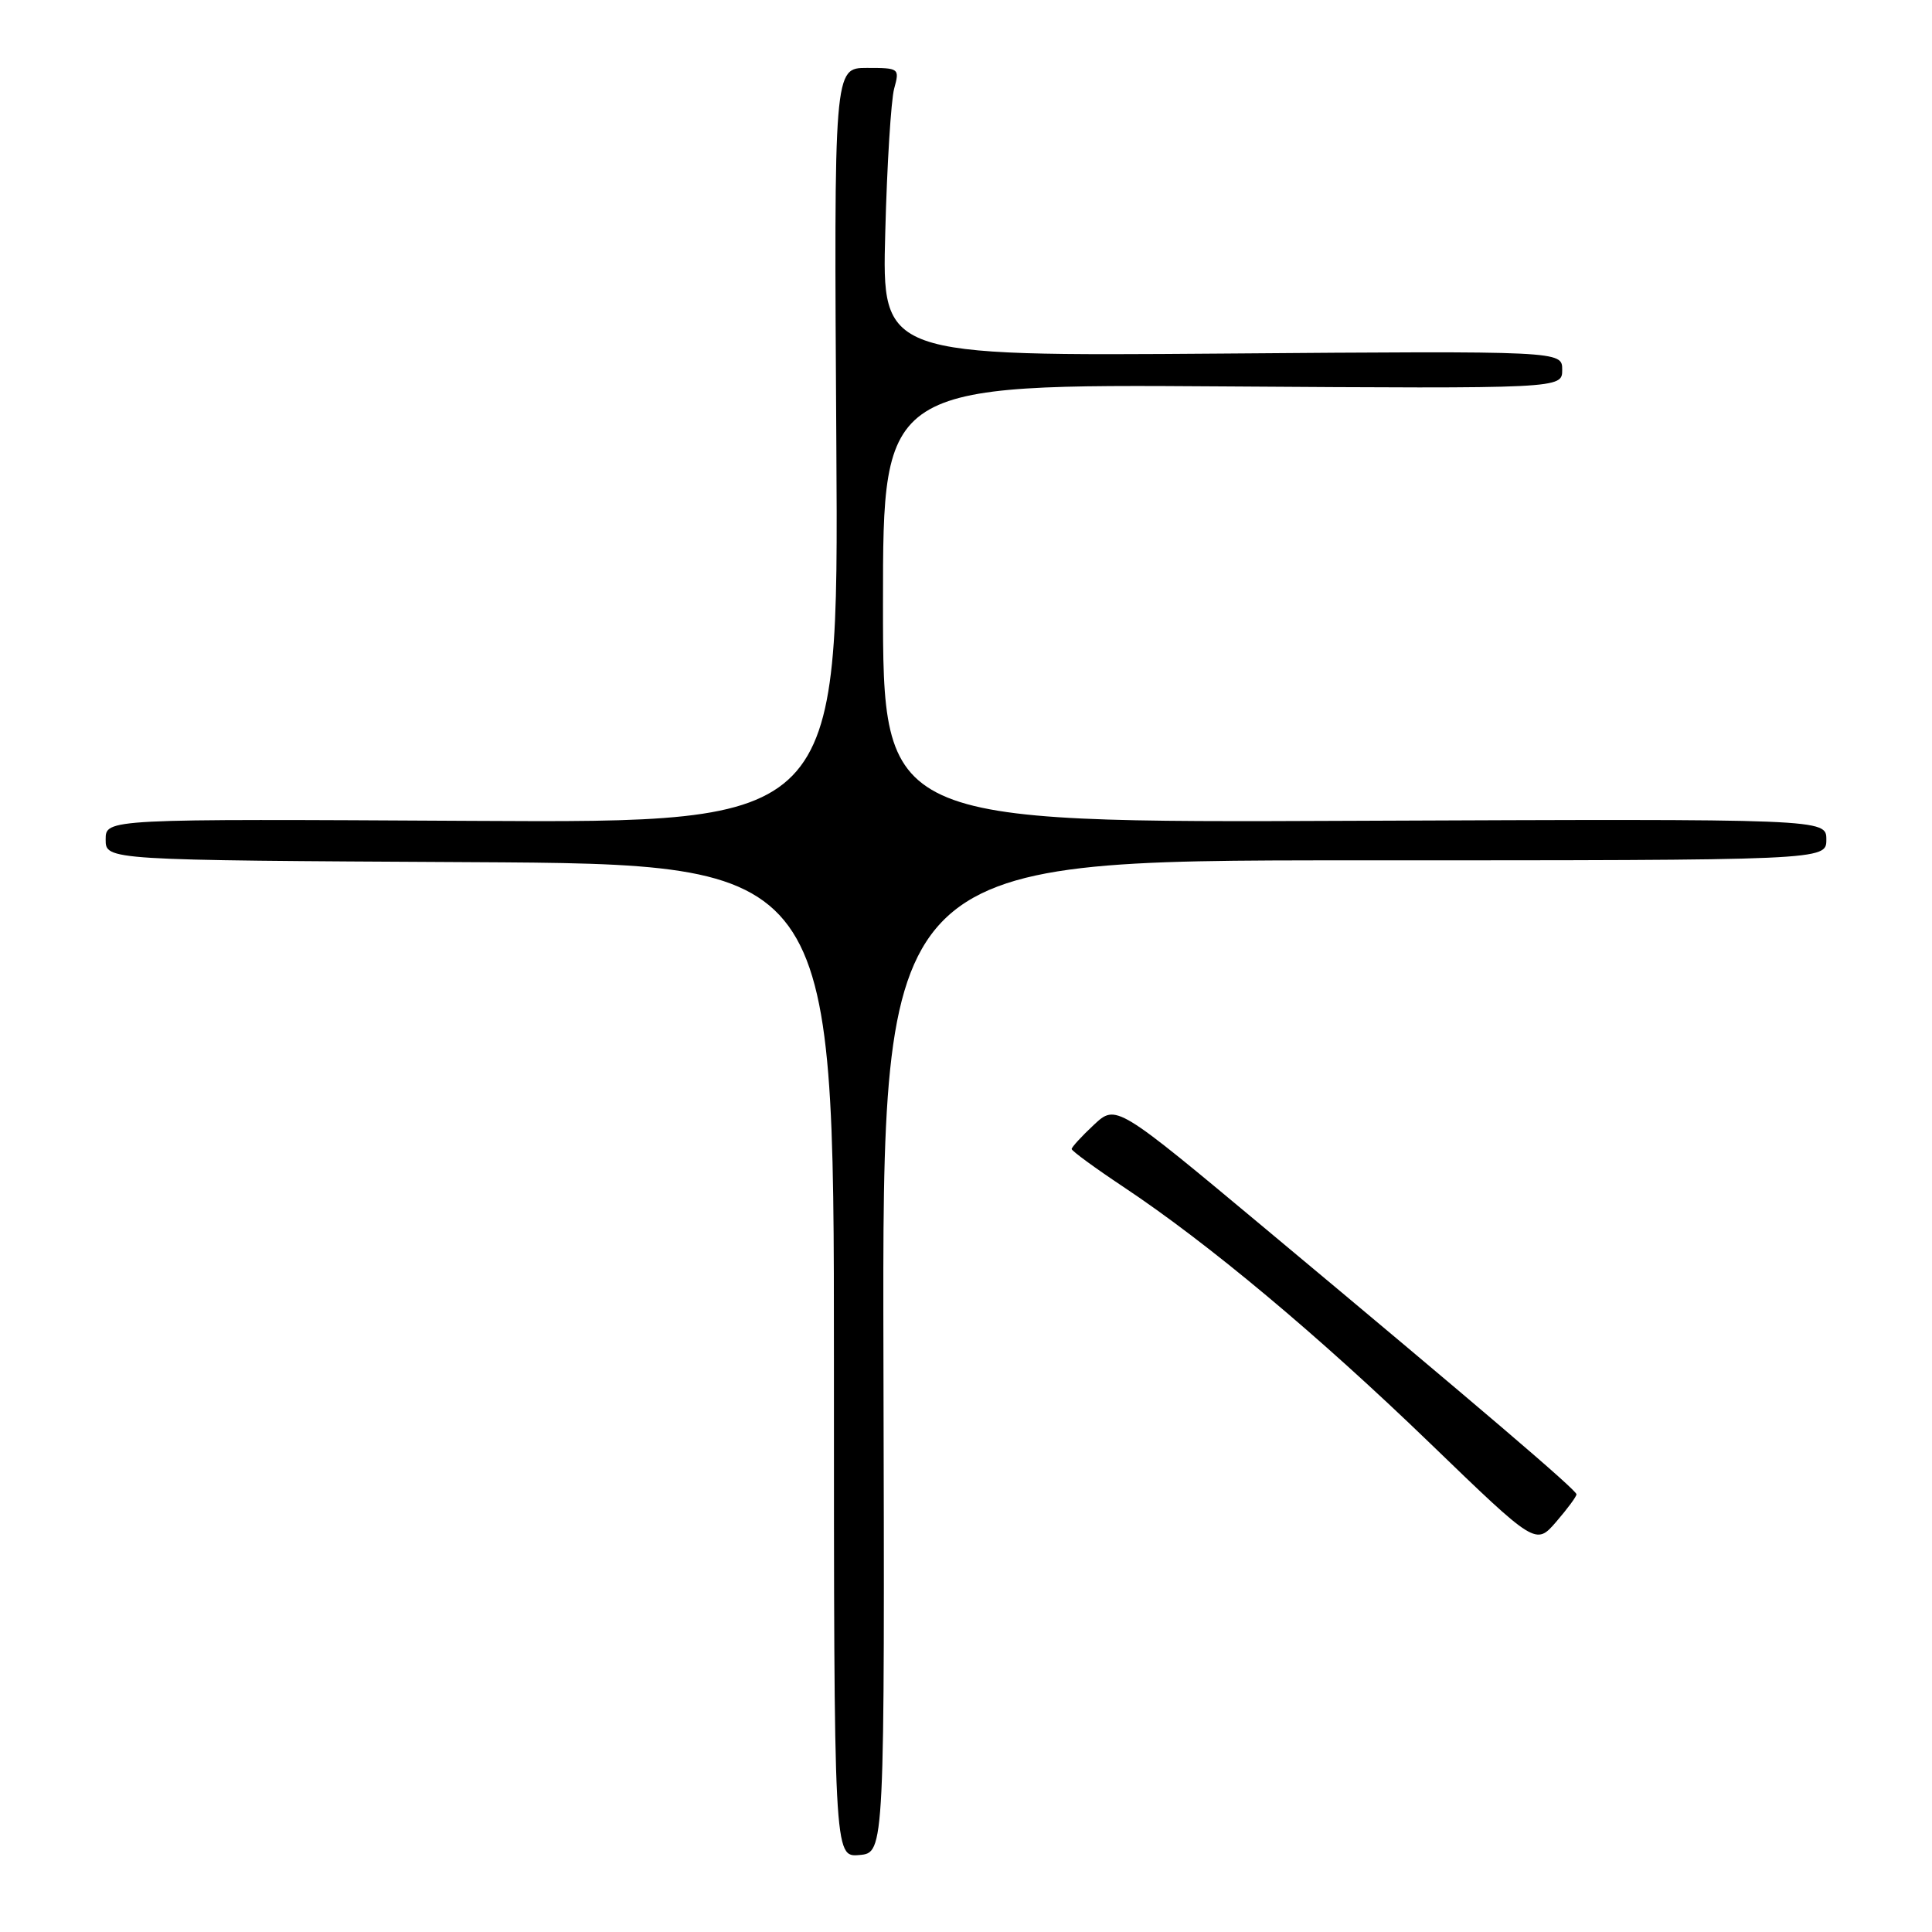 <?xml version="1.0" encoding="UTF-8" standalone="no"?>
<!DOCTYPE svg PUBLIC "-//W3C//DTD SVG 1.1//EN" "http://www.w3.org/Graphics/SVG/1.1/DTD/svg11.dtd" >
<svg xmlns="http://www.w3.org/2000/svg" xmlns:xlink="http://www.w3.org/1999/xlink" version="1.1" viewBox="0 0 256 256">
 <g >
 <path fill="currentColor"
d=" M 117.06 179.75 C 116.90 114.00 116.90 114.00 179.45 114.00 C 242.00 114.00 242.00 114.00 242.00 111.25 C 242.00 108.50 242.00 108.50 179.50 108.76 C 117.00 109.03 117.00 109.03 117.00 79.97 C 117.00 50.90 117.00 50.90 162.00 51.20 C 207.00 51.50 207.00 51.50 207.00 49.00 C 207.00 46.50 207.00 46.50 161.93 46.85 C 116.86 47.19 116.86 47.19 117.30 30.85 C 117.53 21.86 118.07 13.26 118.48 11.75 C 119.22 9.05 119.15 9.00 114.87 9.00 C 110.50 9.00 110.50 9.00 110.82 59.02 C 111.13 109.04 111.13 109.04 62.57 108.77 C 14.00 108.50 14.00 108.50 14.00 111.24 C 14.00 113.98 14.00 113.98 62.25 114.24 C 110.50 114.50 110.50 114.50 110.50 180.30 C 110.50 246.09 110.50 246.09 113.87 245.80 C 117.23 245.50 117.23 245.50 117.06 179.75 Z  M 208.89 198.00 C 208.87 197.42 196.12 186.54 167.78 162.90 C 147.89 146.30 147.89 146.30 144.94 149.05 C 143.32 150.56 142.00 152.01 142.00 152.25 C 142.00 152.50 145.09 154.76 148.86 157.27 C 160.09 164.74 174.65 176.91 189.52 191.27 C 203.50 204.77 203.50 204.77 206.21 201.64 C 207.70 199.91 208.91 198.28 208.89 198.00 Z "/>
</g>
</svg>